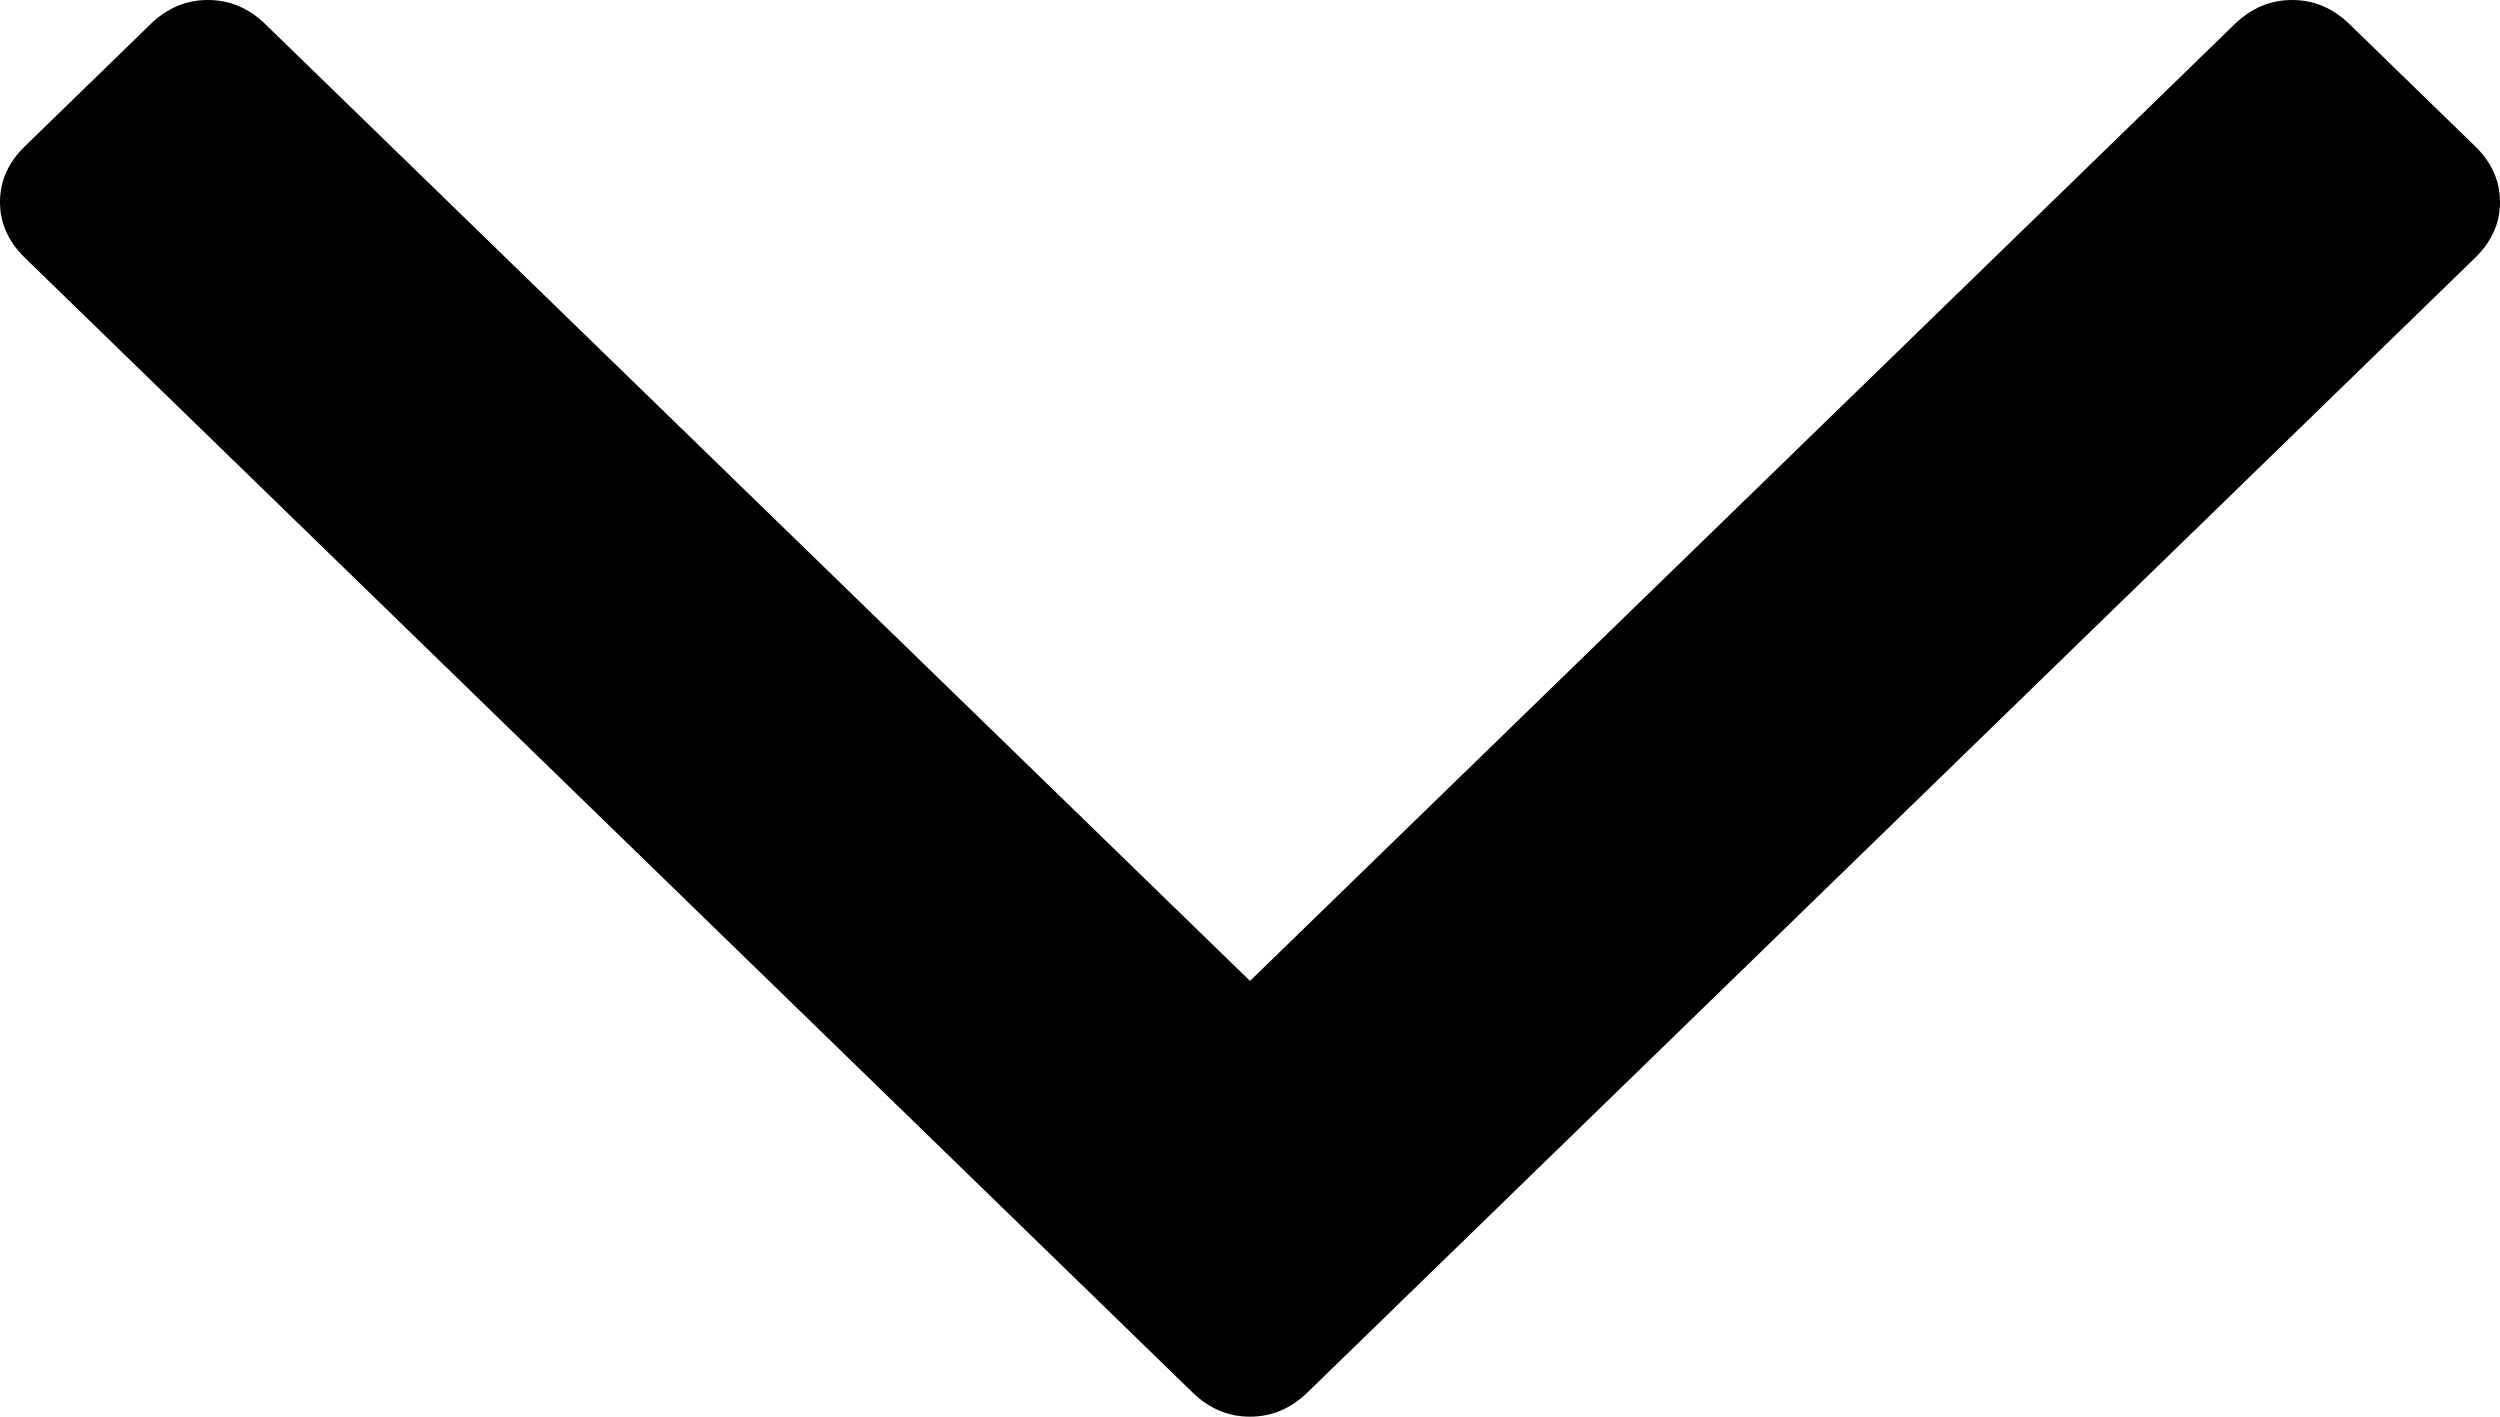 ﻿<?xml version="1.0" encoding="utf-8"?>
<svg version="1.1" xmlns:xlink="http://www.w3.org/1999/xlink" width="30px" height="17px" xmlns="http://www.w3.org/2000/svg">
  <g transform="matrix(1 0 0 1 -644 -143 )">
    <path d="M 29.699 1.753  C 29.9 1.947  30 2.171  30 2.424  C 30 2.678  29.9 2.901  29.699 3.096  L 15.691 16.708  C 15.491 16.903  15.261 17  15 17  C 14.739 17  14.509 16.903  14.309 16.708  L 0.301 3.096  C 0.1 2.901  0 2.678  0 2.424  C 0 2.171  0.1 1.947  0.301 1.753  L 1.804 0.292  C 2.004 0.097  2.234 0  2.495 0  C 2.756 0  2.986 0.097  3.186 0.292  L 15 11.771  L 26.814 0.292  C 27.014 0.097  27.244 0  27.505 0  C 27.766 0  27.996 0.097  28.196 0.292  L 29.699 1.753  Z " fill-rule="nonzero" fill="#000000" stroke="none" transform="matrix(1 0 0 1 644 143 )" />
  </g>
</svg>
